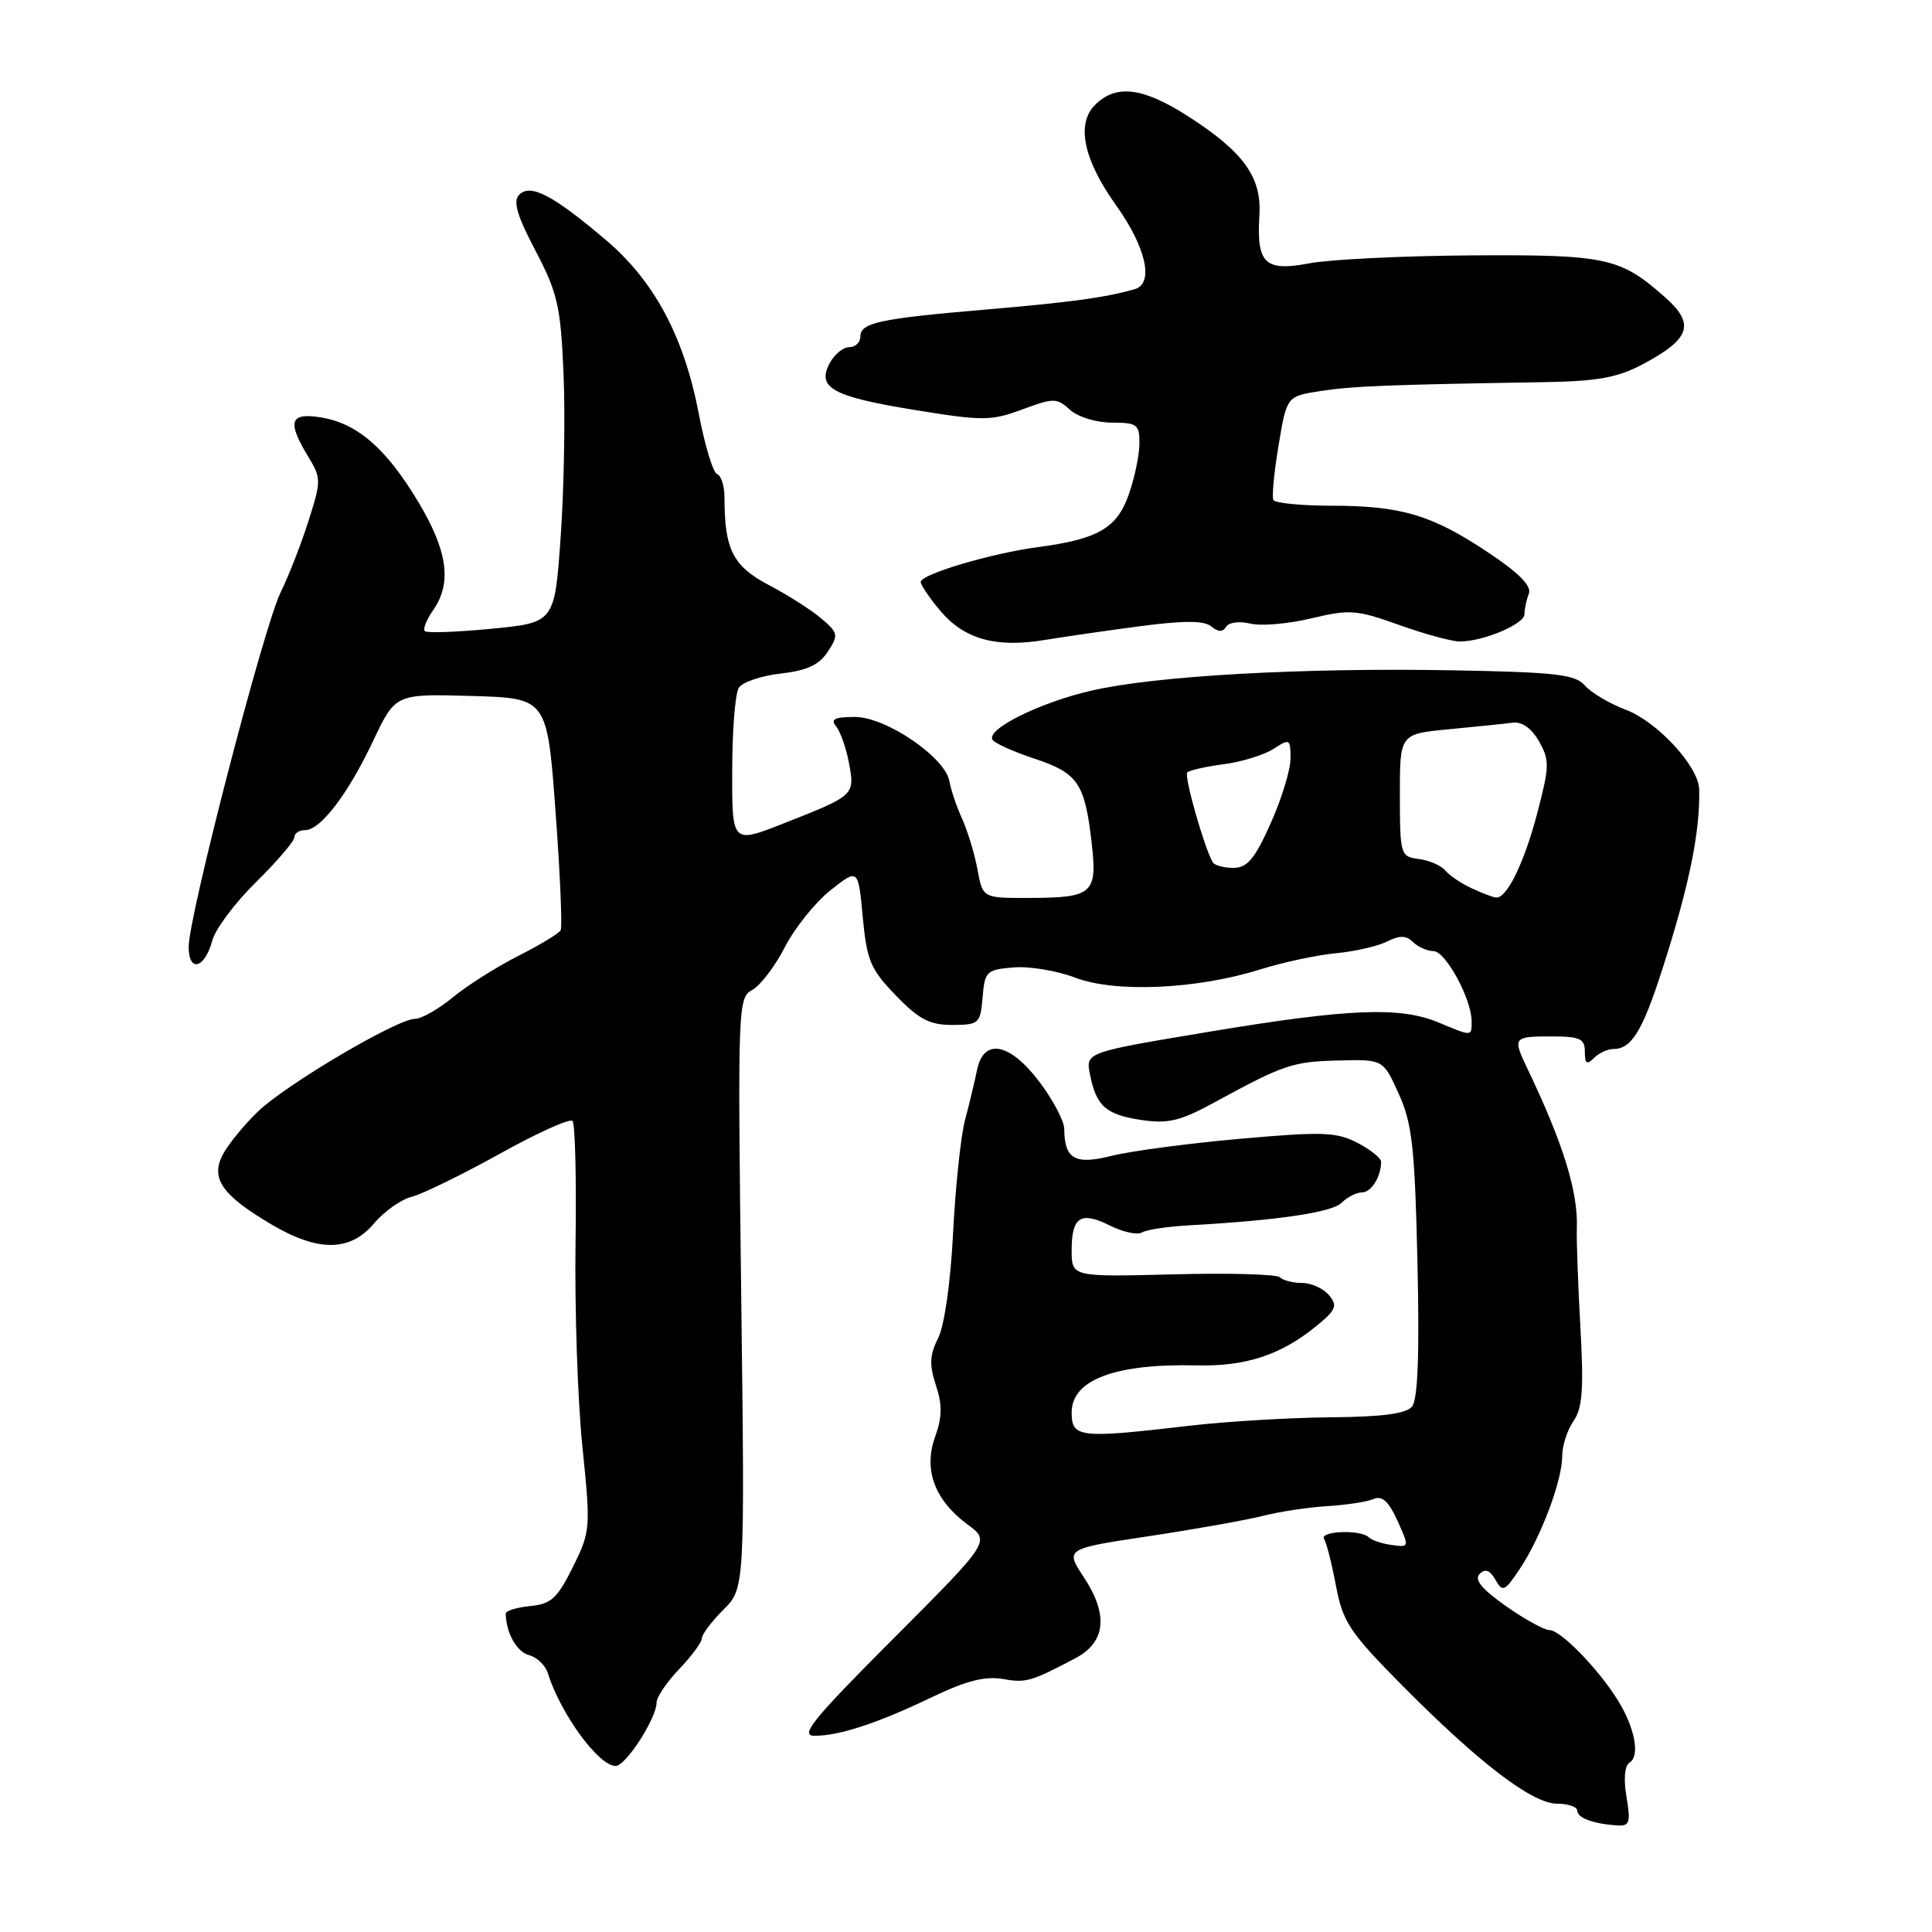 <?xml version="1.0" encoding="UTF-8" standalone="no"?>
<!DOCTYPE svg PUBLIC "-//W3C//DTD SVG 1.1//EN" "http://www.w3.org/Graphics/SVG/1.1/DTD/svg11.dtd" >
<svg xmlns="http://www.w3.org/2000/svg" xmlns:xlink="http://www.w3.org/1999/xlink" version="1.1" viewBox="0 0 256 256">
 <g >
 <path fill="currentColor"
d=" M 215.52 238.10 C 215.11 235.70 215.27 233.95 215.94 233.54 C 217.33 232.68 216.63 228.94 214.40 225.34 C 211.81 221.16 206.80 216.00 205.33 216.00 C 204.63 216.00 202.02 214.56 199.52 212.80 C 196.33 210.55 195.31 209.30 196.06 208.55 C 196.81 207.81 197.43 208.05 198.16 209.34 C 199.11 211.01 199.39 210.88 201.41 207.84 C 204.21 203.61 207.00 196.18 207.00 192.94 C 207.00 191.57 207.67 189.49 208.49 188.31 C 209.68 186.62 209.87 184.09 209.41 175.84 C 209.09 170.15 208.88 164.23 208.94 162.68 C 209.11 157.90 207.11 151.45 202.39 141.60 C 200.41 137.47 200.51 137.33 205.50 137.33 C 209.36 137.33 210.00 137.62 210.00 139.37 C 210.00 140.95 210.27 141.13 211.20 140.20 C 211.86 139.54 213.02 139.00 213.77 139.00 C 216.18 139.00 217.62 136.66 220.25 128.48 C 223.81 117.45 225.29 110.20 225.15 104.60 C 225.07 101.54 219.61 95.62 215.39 94.03 C 213.25 93.22 210.82 91.78 210.00 90.83 C 208.72 89.36 206.17 89.07 192.50 88.82 C 172.45 88.46 153.05 89.55 144.58 91.52 C 137.72 93.11 130.65 96.63 131.51 98.02 C 131.79 98.48 134.27 99.59 137.02 100.51 C 142.81 102.43 143.72 103.73 144.63 111.49 C 145.44 118.43 144.86 118.96 136.36 118.98 C 130.22 119.00 130.22 119.00 129.53 115.25 C 129.15 113.19 128.23 110.15 127.49 108.50 C 126.74 106.85 125.99 104.62 125.81 103.55 C 125.29 100.38 117.41 95.00 113.30 95.00 C 110.58 95.00 110.00 95.29 110.79 96.25 C 111.36 96.94 112.13 99.14 112.50 101.14 C 113.29 105.37 113.25 105.41 103.75 109.14 C 97.00 111.79 97.00 111.79 97.02 102.14 C 97.02 96.84 97.42 91.89 97.89 91.14 C 98.37 90.39 100.86 89.54 103.44 89.25 C 106.91 88.86 108.54 88.11 109.68 86.36 C 111.13 84.16 111.07 83.87 108.86 81.98 C 107.56 80.86 104.42 78.86 101.89 77.53 C 97.12 75.02 96.00 72.83 96.00 65.96 C 96.00 64.42 95.56 63.02 95.03 62.83 C 94.49 62.65 93.40 59.06 92.60 54.85 C 90.64 44.61 86.71 37.25 80.27 31.79 C 73.28 25.86 70.30 24.30 68.81 25.79 C 67.95 26.65 68.47 28.49 70.95 33.21 C 73.89 38.81 74.29 40.57 74.67 49.49 C 74.91 55.00 74.74 64.67 74.30 71.00 C 73.50 82.50 73.50 82.50 65.15 83.31 C 60.55 83.76 56.57 83.90 56.29 83.63 C 56.02 83.35 56.52 82.10 57.40 80.84 C 59.91 77.25 59.32 72.99 55.41 66.48 C 51.16 59.40 47.34 56.09 42.52 55.31 C 38.41 54.64 38.01 55.85 40.83 60.49 C 42.57 63.36 42.57 63.71 40.89 68.99 C 39.93 72.02 38.26 76.30 37.18 78.50 C 34.94 83.07 25.00 121.40 25.00 125.47 C 25.00 128.92 27.13 128.34 28.13 124.62 C 28.53 123.11 31.14 119.62 33.93 116.88 C 36.72 114.13 39.00 111.46 39.00 110.94 C 39.00 110.43 39.63 110.00 40.41 110.00 C 42.47 110.00 46.08 105.27 49.45 98.16 C 52.40 91.93 52.40 91.93 62.45 92.22 C 72.50 92.50 72.50 92.50 73.61 107.50 C 74.22 115.75 74.52 122.85 74.29 123.27 C 74.05 123.69 71.53 125.22 68.68 126.66 C 65.83 128.10 61.93 130.57 60.02 132.14 C 58.11 133.71 55.85 135.00 55.00 135.00 C 52.63 135.00 37.93 143.68 34.17 147.29 C 32.33 149.06 30.24 151.63 29.51 153.01 C 27.86 156.17 29.45 158.42 36.10 162.32 C 42.23 165.91 46.42 165.84 49.56 162.11 C 50.90 160.52 53.15 158.93 54.56 158.58 C 55.96 158.22 61.19 155.67 66.17 152.91 C 71.14 150.14 75.50 148.17 75.86 148.53 C 76.21 148.88 76.39 156.22 76.26 164.83 C 76.14 173.45 76.54 185.52 77.17 191.66 C 78.28 202.55 78.25 202.92 75.90 207.66 C 73.85 211.79 73.02 212.55 70.25 212.81 C 68.46 212.99 67.01 213.44 67.01 213.81 C 67.06 216.37 68.47 218.89 70.09 219.31 C 71.13 219.59 72.25 220.64 72.57 221.66 C 74.30 227.13 79.32 234.00 81.58 234.00 C 82.92 234.00 87.00 227.67 87.00 225.59 C 87.00 224.88 88.35 222.88 90.00 221.16 C 91.65 219.43 93.00 217.60 93.00 217.09 C 93.00 216.57 94.28 214.87 95.85 213.30 C 98.70 210.45 98.70 210.45 98.21 171.33 C 97.74 133.33 97.78 132.19 99.67 131.18 C 100.74 130.60 102.69 128.05 104.00 125.50 C 105.31 122.95 108.03 119.56 110.05 117.96 C 113.72 115.06 113.72 115.06 114.32 121.53 C 114.86 127.28 115.35 128.44 118.71 131.91 C 121.78 135.09 123.20 135.82 126.20 135.81 C 129.72 135.80 129.91 135.63 130.20 132.15 C 130.48 128.71 130.72 128.48 134.30 128.19 C 136.39 128.01 140.08 128.63 142.49 129.55 C 147.78 131.57 158.59 131.09 167.00 128.45 C 170.03 127.50 174.53 126.54 177.00 126.31 C 179.47 126.08 182.52 125.39 183.77 124.77 C 185.47 123.92 186.33 123.93 187.22 124.82 C 187.87 125.47 189.10 126.01 189.95 126.03 C 191.56 126.05 195.00 132.39 195.00 135.33 C 195.00 137.36 195.09 137.35 190.65 135.50 C 185.52 133.35 178.73 133.63 160.17 136.72 C 143.84 139.44 143.84 139.44 144.43 142.38 C 145.27 146.59 146.53 147.70 151.28 148.41 C 154.79 148.93 156.42 148.53 161.00 146.03 C 170.12 141.06 171.27 140.67 177.39 140.52 C 183.28 140.37 183.28 140.37 185.34 144.94 C 187.12 148.85 187.47 152.01 187.82 167.26 C 188.10 179.46 187.87 185.45 187.10 186.38 C 186.31 187.33 183.12 187.75 176.24 187.80 C 170.88 187.85 162.45 188.35 157.50 188.93 C 143.03 190.62 142.00 190.51 142.00 187.17 C 142.00 182.83 147.73 180.67 158.56 180.92 C 165.11 181.07 169.73 179.55 174.47 175.67 C 177.04 173.57 177.26 173.02 176.10 171.62 C 175.36 170.73 173.76 170.00 172.54 170.00 C 171.33 170.00 170.00 169.66 169.59 169.25 C 169.18 168.84 162.80 168.66 155.42 168.86 C 142.00 169.20 142.00 169.20 142.00 165.66 C 142.00 161.21 143.20 160.45 147.13 162.42 C 148.84 163.27 150.72 163.67 151.31 163.31 C 151.89 162.95 154.65 162.53 157.43 162.37 C 169.34 161.71 176.49 160.65 177.77 159.37 C 178.53 158.62 179.74 158.00 180.46 158.00 C 181.71 158.00 183.00 155.93 183.00 153.94 C 183.00 153.45 181.58 152.32 179.85 151.42 C 177.08 149.99 175.22 149.93 164.27 150.90 C 157.44 151.51 149.81 152.52 147.32 153.15 C 142.44 154.38 141.05 153.60 141.02 149.60 C 141.01 148.55 139.54 145.75 137.75 143.38 C 133.83 138.17 130.35 137.49 129.47 141.75 C 129.16 143.26 128.45 146.24 127.88 148.37 C 127.31 150.50 126.60 157.25 126.29 163.37 C 125.96 169.91 125.14 175.66 124.31 177.31 C 123.18 179.54 123.12 180.83 124.01 183.54 C 124.87 186.14 124.85 187.78 123.91 190.38 C 122.34 194.72 123.83 198.76 128.18 201.98 C 131.24 204.23 131.24 204.23 118.38 217.12 C 107.67 227.85 105.93 230.00 107.94 230.00 C 111.25 230.00 116.36 228.31 123.58 224.84 C 127.97 222.73 130.55 222.07 132.83 222.47 C 135.94 223.02 136.59 222.84 142.50 219.72 C 146.51 217.61 146.89 213.95 143.63 209.02 C 141.12 205.22 141.12 205.22 152.31 203.54 C 158.46 202.61 165.25 201.40 167.39 200.85 C 169.53 200.30 173.36 199.72 175.89 199.57 C 178.43 199.41 181.19 198.99 182.03 198.62 C 183.13 198.14 184.02 198.96 185.17 201.50 C 186.76 205.02 186.76 205.04 184.42 204.72 C 183.13 204.55 181.76 204.09 181.37 203.70 C 180.32 202.65 174.79 202.85 175.45 203.92 C 175.77 204.43 176.48 207.24 177.03 210.17 C 177.94 214.94 178.85 216.31 185.77 223.30 C 196.02 233.64 203.04 239.00 206.34 239.00 C 207.80 239.00 209.00 239.42 209.00 239.93 C 209.00 240.89 211.17 241.68 214.34 241.88 C 215.93 241.98 216.09 241.48 215.52 238.10 Z  M 151.35 82.94 C 156.94 82.21 159.57 82.23 160.51 83.01 C 161.42 83.76 162.02 83.78 162.47 83.04 C 162.83 82.46 164.25 82.28 165.67 82.63 C 167.06 82.98 170.70 82.67 173.74 81.94 C 178.84 80.72 179.75 80.79 185.39 82.81 C 188.75 84.01 192.37 85.00 193.43 85.00 C 196.55 85.00 202.00 82.70 202.00 81.38 C 202.00 80.71 202.26 79.49 202.58 78.66 C 202.97 77.63 201.27 75.91 197.08 73.13 C 189.66 68.20 185.62 67.01 176.31 67.01 C 172.35 67.00 168.94 66.66 168.73 66.25 C 168.51 65.84 168.82 62.58 169.42 59.00 C 170.50 52.50 170.50 52.50 175.00 51.81 C 179.27 51.16 183.67 50.98 204.50 50.64 C 211.72 50.52 214.34 50.04 217.72 48.24 C 223.99 44.90 224.64 42.93 220.63 39.39 C 214.68 34.12 212.87 33.73 195.00 33.84 C 185.93 33.90 176.25 34.37 173.50 34.89 C 167.58 36.01 166.48 34.94 166.88 28.47 C 167.18 23.45 164.75 20.10 157.38 15.38 C 151.40 11.55 147.87 11.13 145.09 13.91 C 142.58 16.42 143.58 21.19 147.86 27.16 C 151.87 32.77 152.95 37.59 150.35 38.32 C 146.41 39.44 142.08 40.03 130.61 41.02 C 116.49 42.22 114.00 42.76 114.00 44.61 C 114.00 45.37 113.34 46.00 112.54 46.00 C 111.73 46.00 110.56 46.95 109.94 48.12 C 108.19 51.39 110.30 52.55 121.24 54.33 C 130.23 55.79 131.33 55.78 135.44 54.26 C 139.61 52.71 140.03 52.71 141.78 54.30 C 142.83 55.25 145.28 56.00 147.33 56.00 C 150.67 56.00 151.00 56.25 150.98 58.75 C 150.98 60.26 150.35 63.29 149.58 65.49 C 148.02 69.98 145.49 71.45 137.50 72.50 C 131.39 73.31 122.00 76.09 122.00 77.11 C 122.00 77.51 123.16 79.23 124.58 80.92 C 127.77 84.71 131.97 85.88 138.49 84.79 C 141.25 84.34 147.03 83.50 151.35 82.94 Z  M 195.00 117.70 C 193.62 117.06 192.05 116.00 191.50 115.34 C 190.95 114.68 189.38 114.00 188.00 113.82 C 185.57 113.51 185.50 113.29 185.49 105.37 C 185.48 97.25 185.48 97.25 191.99 96.63 C 195.57 96.29 199.37 95.90 200.43 95.76 C 201.65 95.59 202.94 96.50 203.92 98.22 C 205.34 100.71 205.32 101.54 203.71 107.69 C 201.97 114.33 199.66 119.07 198.23 118.93 C 197.83 118.90 196.38 118.34 195.00 117.70 Z  M 160.69 114.25 C 159.53 112.20 156.86 102.80 157.32 102.35 C 157.60 102.07 159.78 101.57 162.17 101.26 C 164.55 100.95 167.51 100.03 168.75 99.23 C 170.89 97.84 171.00 97.90 171.00 100.51 C 171.00 102.02 169.81 105.89 168.36 109.12 C 166.25 113.83 165.27 115.00 163.42 115.00 C 162.16 115.00 160.93 114.66 160.69 114.25 Z "/>
</g>
</svg>